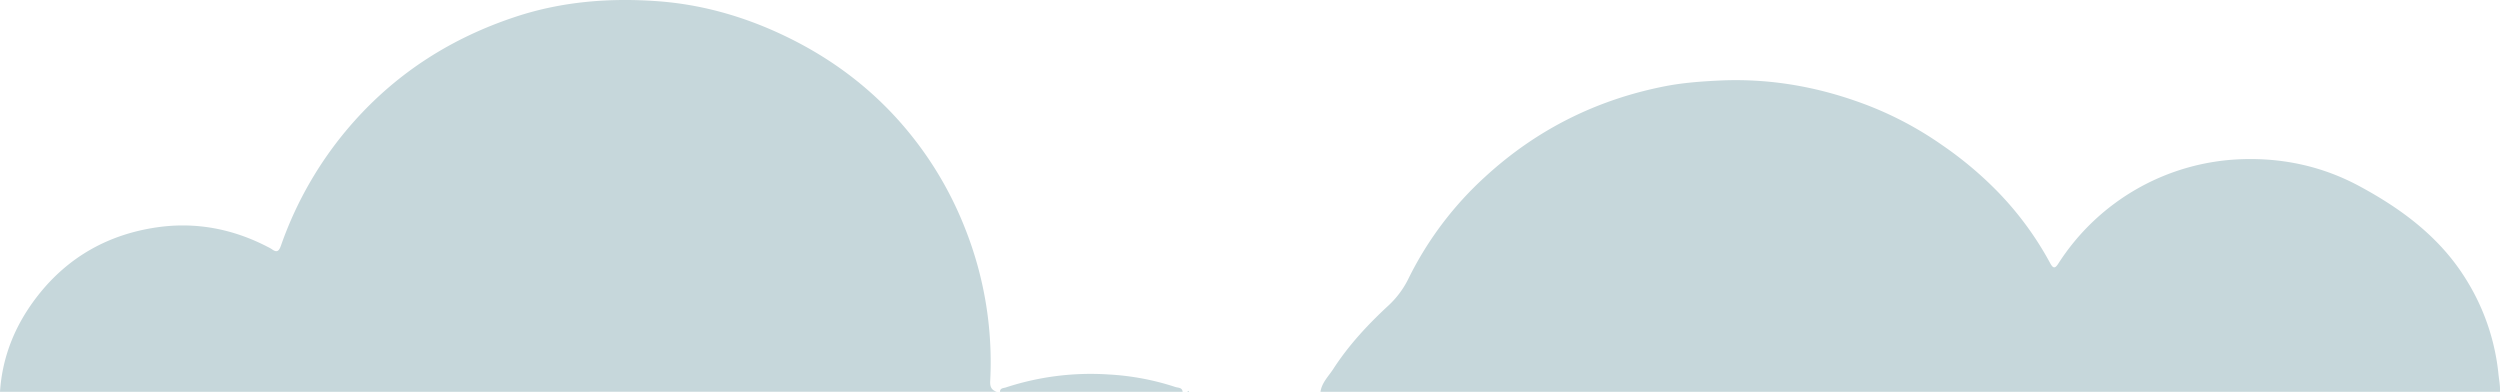 <svg data-name="小云" xmlns="http://www.w3.org/2000/svg" viewBox="0 0 1560.04 244.48"><defs><style>.cls-1{fill:#c6d7db;}</style></defs><title>小云</title><path class="cls-1" d="M-473,521c1.49-22.61,9.88-42.54,23.76-60.2,19-24.17,44.19-38.1,74.3-42.44,24.09-3.47,47.26.94,69,12.23a20.27,20.27,0,0,1,2.58,1.44c3.19,2.32,4.44,1.25,5.7-2.31a230.88,230.88,0,0,1,45.07-76.85c27.86-31.41,61.89-52.88,101.51-65.94,28.85-9.51,58.65-11.85,88.62-9.64,26.26,1.93,51.47,8.87,75.58,19.95,27.16,12.48,51.12,29.23,71.5,51A223,223,0,0,1,129,418.48a226,226,0,0,1,15.89,96c-.16,3.47.88,5.48,4.07,6.5Z" transform="translate(473 -276.52)"/><path class="cls-1" d="M351,521c.84-5.71,5-9.65,7.93-14.15,9.6-14.86,21.59-27.77,34.56-39.75A57.09,57.09,0,0,0,406.09,450,213.47,213.47,0,0,1,453.9,386.7c32-29.34,69.46-48,112-56.35,11-2.16,22.29-3,33.6-3.56,30.11-1.47,59.17,3.32,87.37,13.4a217.83,217.83,0,0,1,52.24,27,231.19,231.19,0,0,1,33.55,28,200.75,200.75,0,0,1,33.64,45.48c2,3.74,3.2,3.35,5.22.19a141.6,141.6,0,0,1,114.46-65c26-.86,50.55,4.54,73.41,16.87,26.35,14.2,50,31.76,66.14,57.6a137.85,137.85,0,0,1,20.57,59.77c.37,3.63,1.14,7.21.92,10.89Z" transform="translate(473 -276.52)"/><path class="cls-1" d="M151,521c.06-2.43,2.26-2.24,3.64-2.7a169.85,169.85,0,0,1,63.86-8.12A160.86,160.86,0,0,1,260.4,518c1.68.57,4.25.18,4.6,3Z" transform="translate(473 -276.52)"/><path class="cls-1" d="M268,521c.33-.82.67-.72,1,0Z" transform="translate(473 -276.52)"/></svg>